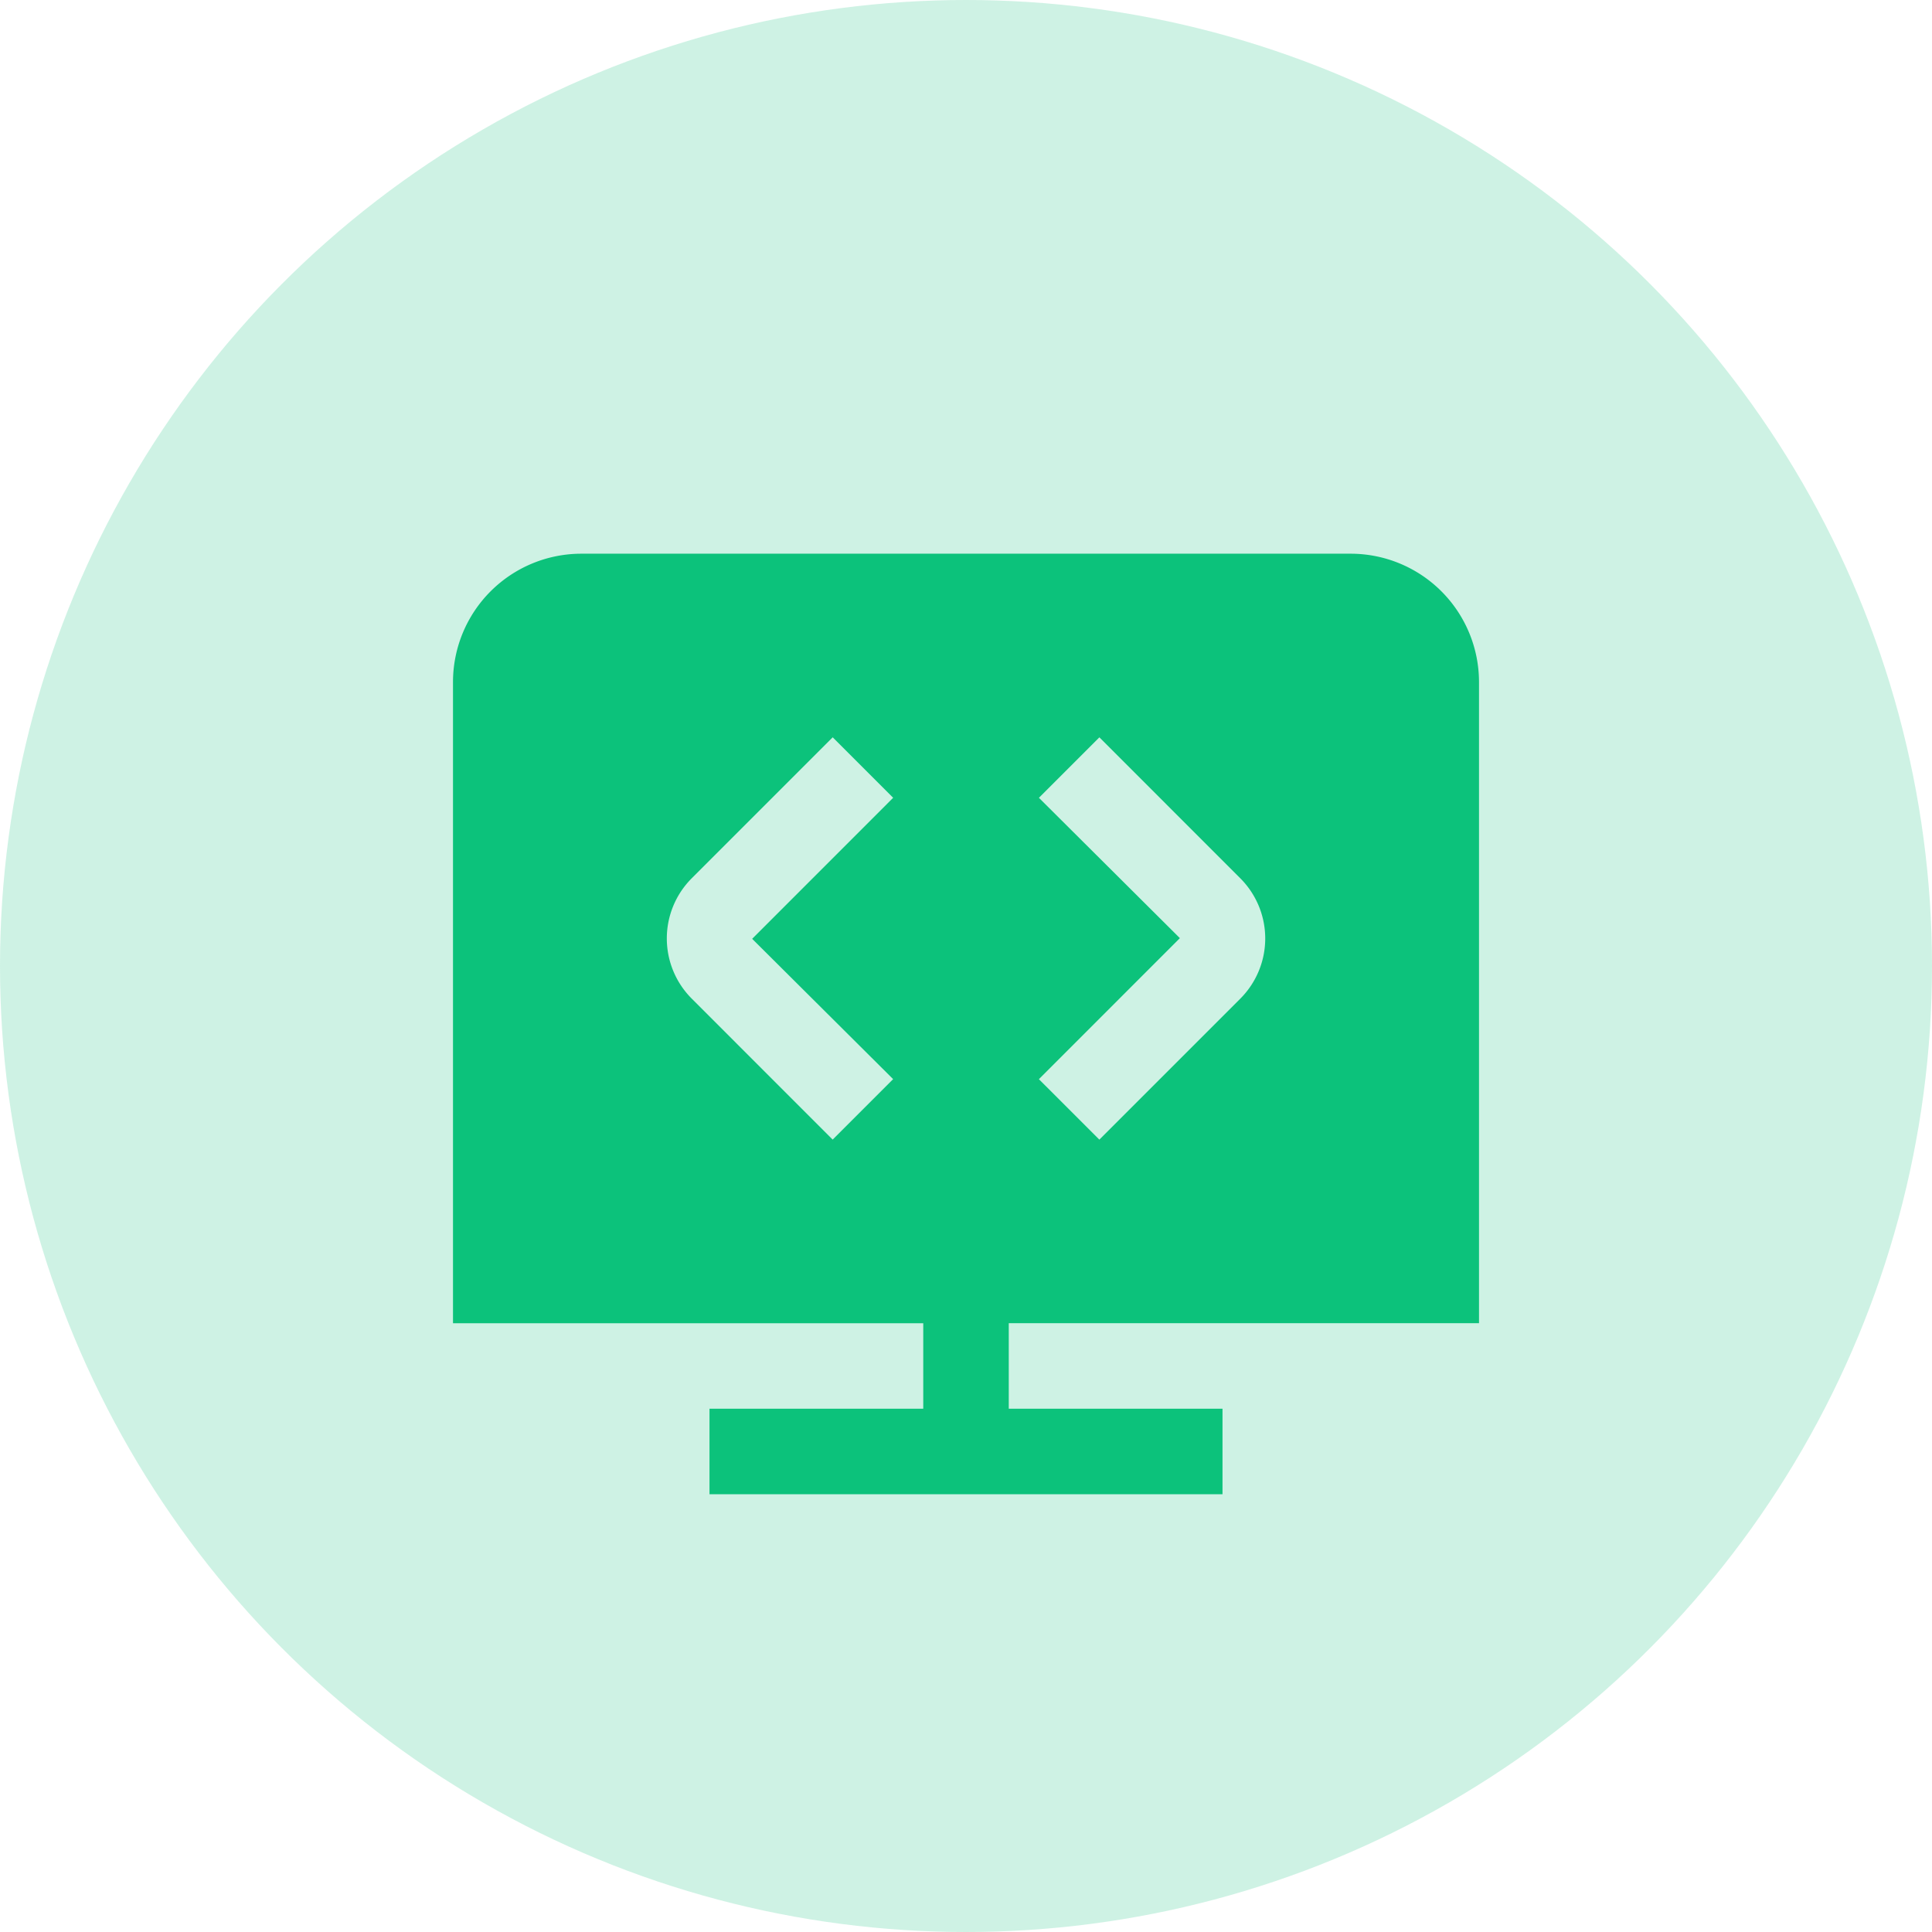 <svg xmlns="http://www.w3.org/2000/svg" xmlns:xlink="http://www.w3.org/1999/xlink" width="300" height="300" viewBox="0 0 300 300">
  <defs>
    <clipPath id="clip-Code">
      <rect width="300" height="300"/>
    </clipPath>
  </defs>
  <g id="Code" clip-path="url(#clip-Code)">
    <g id="Group_31" data-name="Group 31">
      <g id="Group_28" data-name="Group 28">
        <g id="Group_27" data-name="Group 27">
          <circle id="Ellipse_1" data-name="Ellipse 1" cx="150" cy="150" r="150" fill="#0cc27b" opacity="0.2"/>
        </g>
      </g>
      <path id="display-code" d="M159.319,120.488V20.915A19.939,19.939,0,0,0,139.4,1H19.915A19.939,19.939,0,0,0,0,20.915v99.574H73.021v13.276H39.83v13.277h79.659V133.765H86.3V120.488ZM90.984,38.9l9.387-9.386,21.893,21.9a13.218,13.218,0,0,1,0,18.667l-21.9,21.9-9.387-9.386,21.893-21.9L90.978,38.9ZM68.341,82.591l-9.387,9.386-21.893-21.9a13.218,13.218,0,0,1,0-18.667l21.9-21.9L68.348,38.9,46.455,60.8,68.348,82.591Z" transform="translate(70.341 84.979)" fill="#0cc27b"/>
    </g>
  </g>
</svg>

